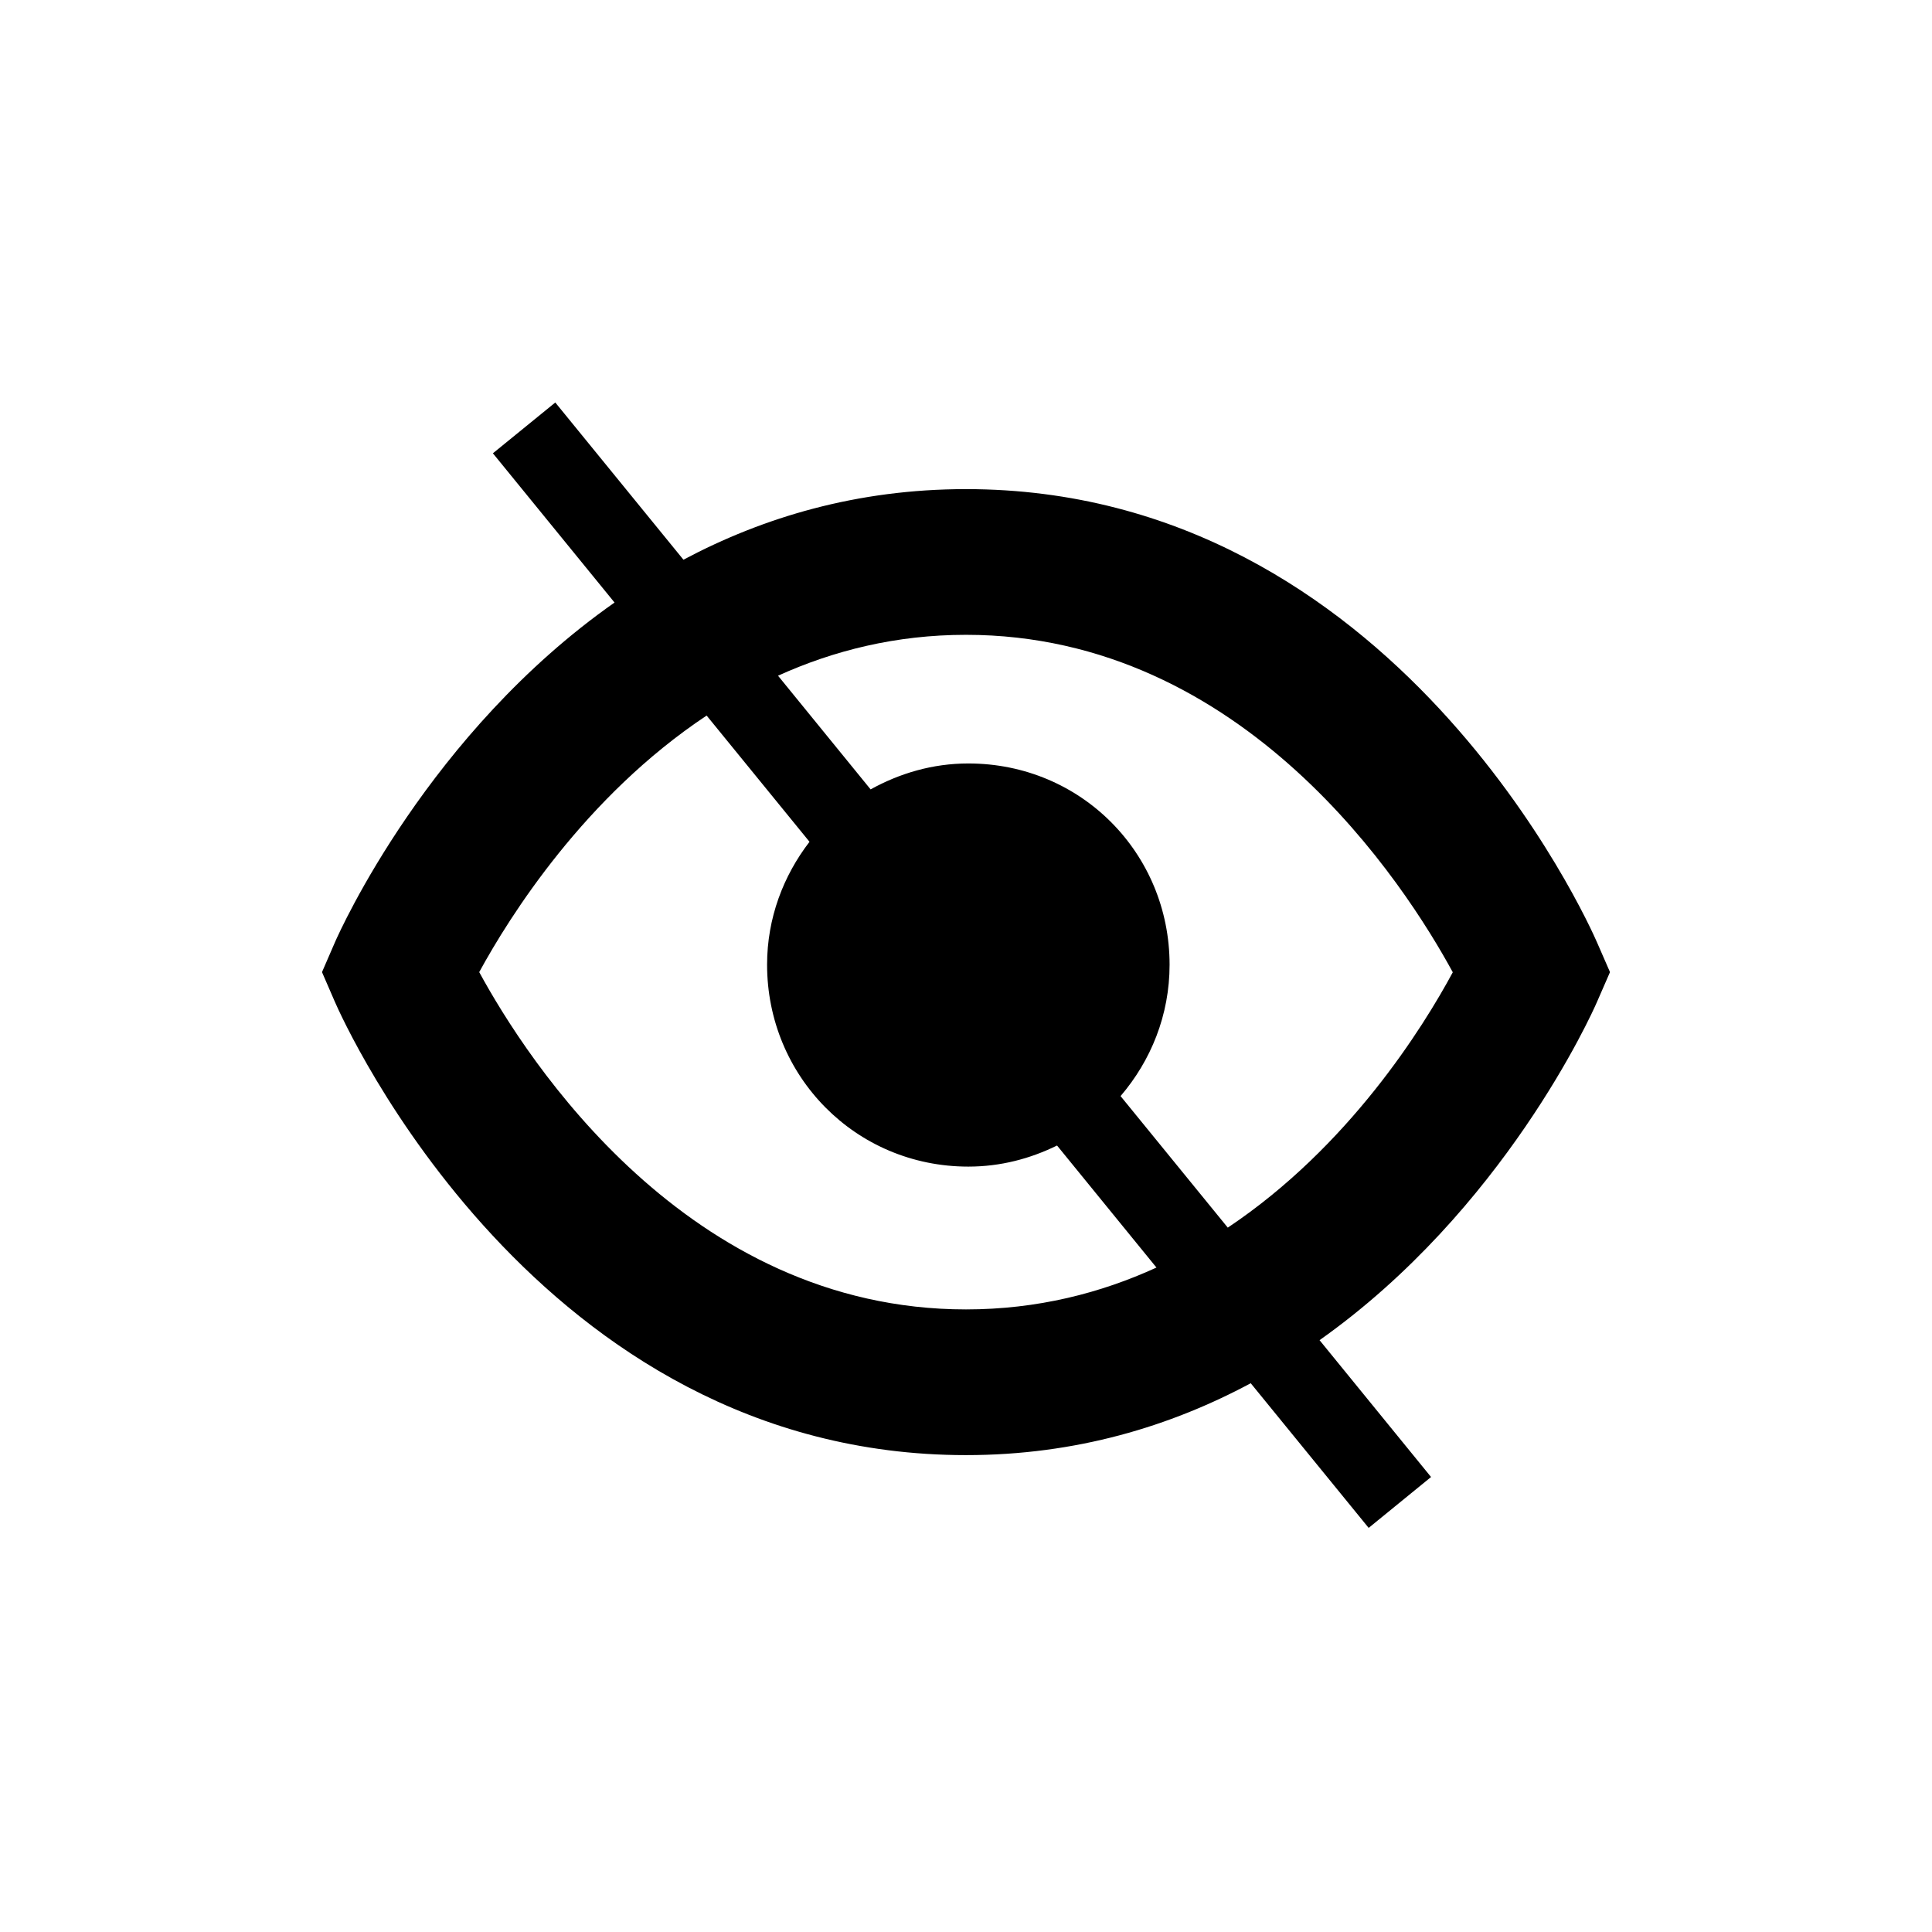 <svg xmlns="http://www.w3.org/2000/svg" width="24" height="24" viewBox="0 0 24 24">
  <path d="M15.252,15.25 L13.92,13.616 C14.297,13.176 14.529,12.61 14.529,11.984 C14.529,10.604 13.434,9.484 12.029,9.484 C11.583,9.484 11.175,9.607 10.815,9.806 L9.665,8.394 C10.351,8.083 11.128,7.886 12,7.886 C15.465,7.886 17.457,10.993 18.047,12.078 C17.678,12.763 16.755,14.246 15.252,15.25 M12,16.266 C8.535,16.266 6.544,13.162 5.953,12.076 C6.328,11.388 7.265,9.894 8.778,8.889 L10.056,10.457 C9.73,10.881 9.529,11.406 9.529,11.984 C9.529,13.365 10.625,14.492 12.029,14.492 C12.43,14.492 12.799,14.393 13.131,14.23 L14.366,15.746 C13.674,16.063 12.886,16.266 12,16.266 M19.839,12.445 L20,12.076 L19.839,11.707 C19.739,11.476 17.33,6.076 12,6.076 C10.644,6.076 9.479,6.427 8.49,6.953 L6.898,5 L6.123,5.631 L7.634,7.485 C5.329,9.102 4.227,11.553 4.16,11.707 L4,12.076 L4.16,12.445 C4.26,12.675 6.669,18.076 12,18.076 C13.369,18.076 14.543,17.716 15.537,17.183 L17.002,18.98 L17.777,18.348 L16.392,16.648 C18.678,15.031 19.773,12.599 19.839,12.445"/>
</svg>
